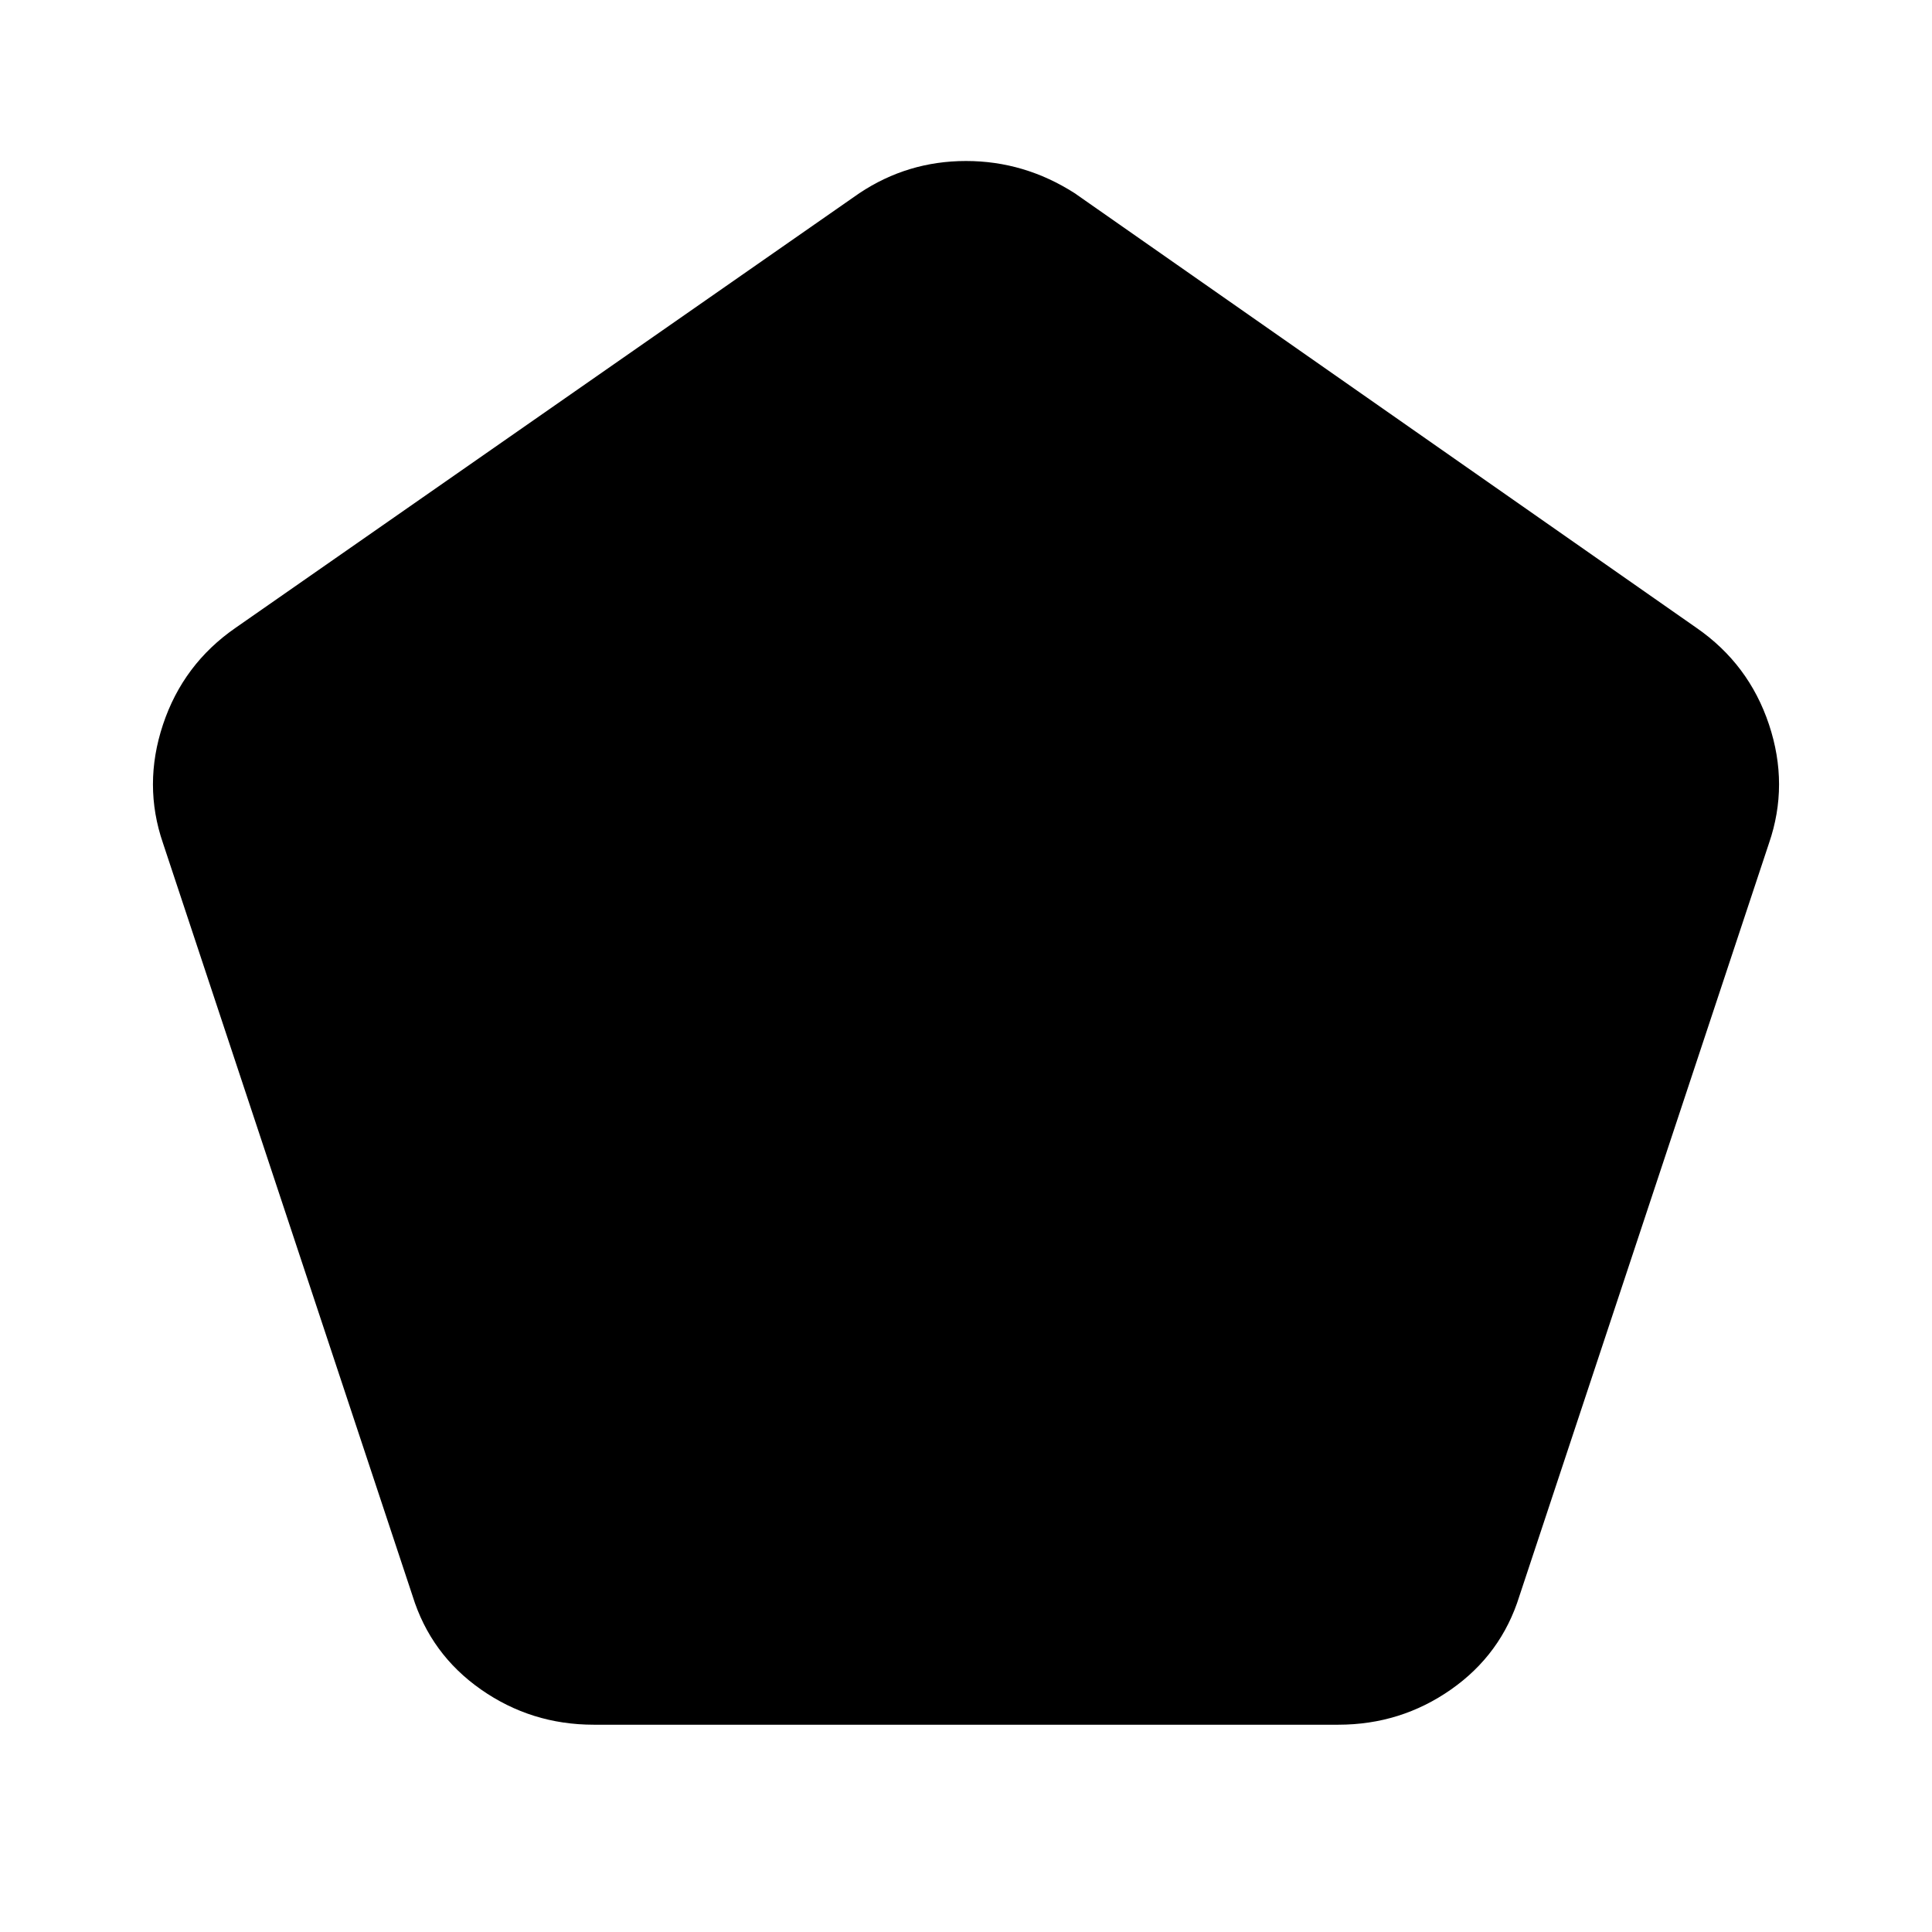 <svg xmlns="http://www.w3.org/2000/svg" height="48" viewBox="0 -960 960 960" width="48"><path d="M295-103q-31 0-56-17.5T205-167L81-541q-10-29 0-59t36-48l310-216q24-16 53-16t54 16l309 216q26 18 36 48t0 59L755-167q-9 29-34 46.5T665-103H295Z"/></svg>